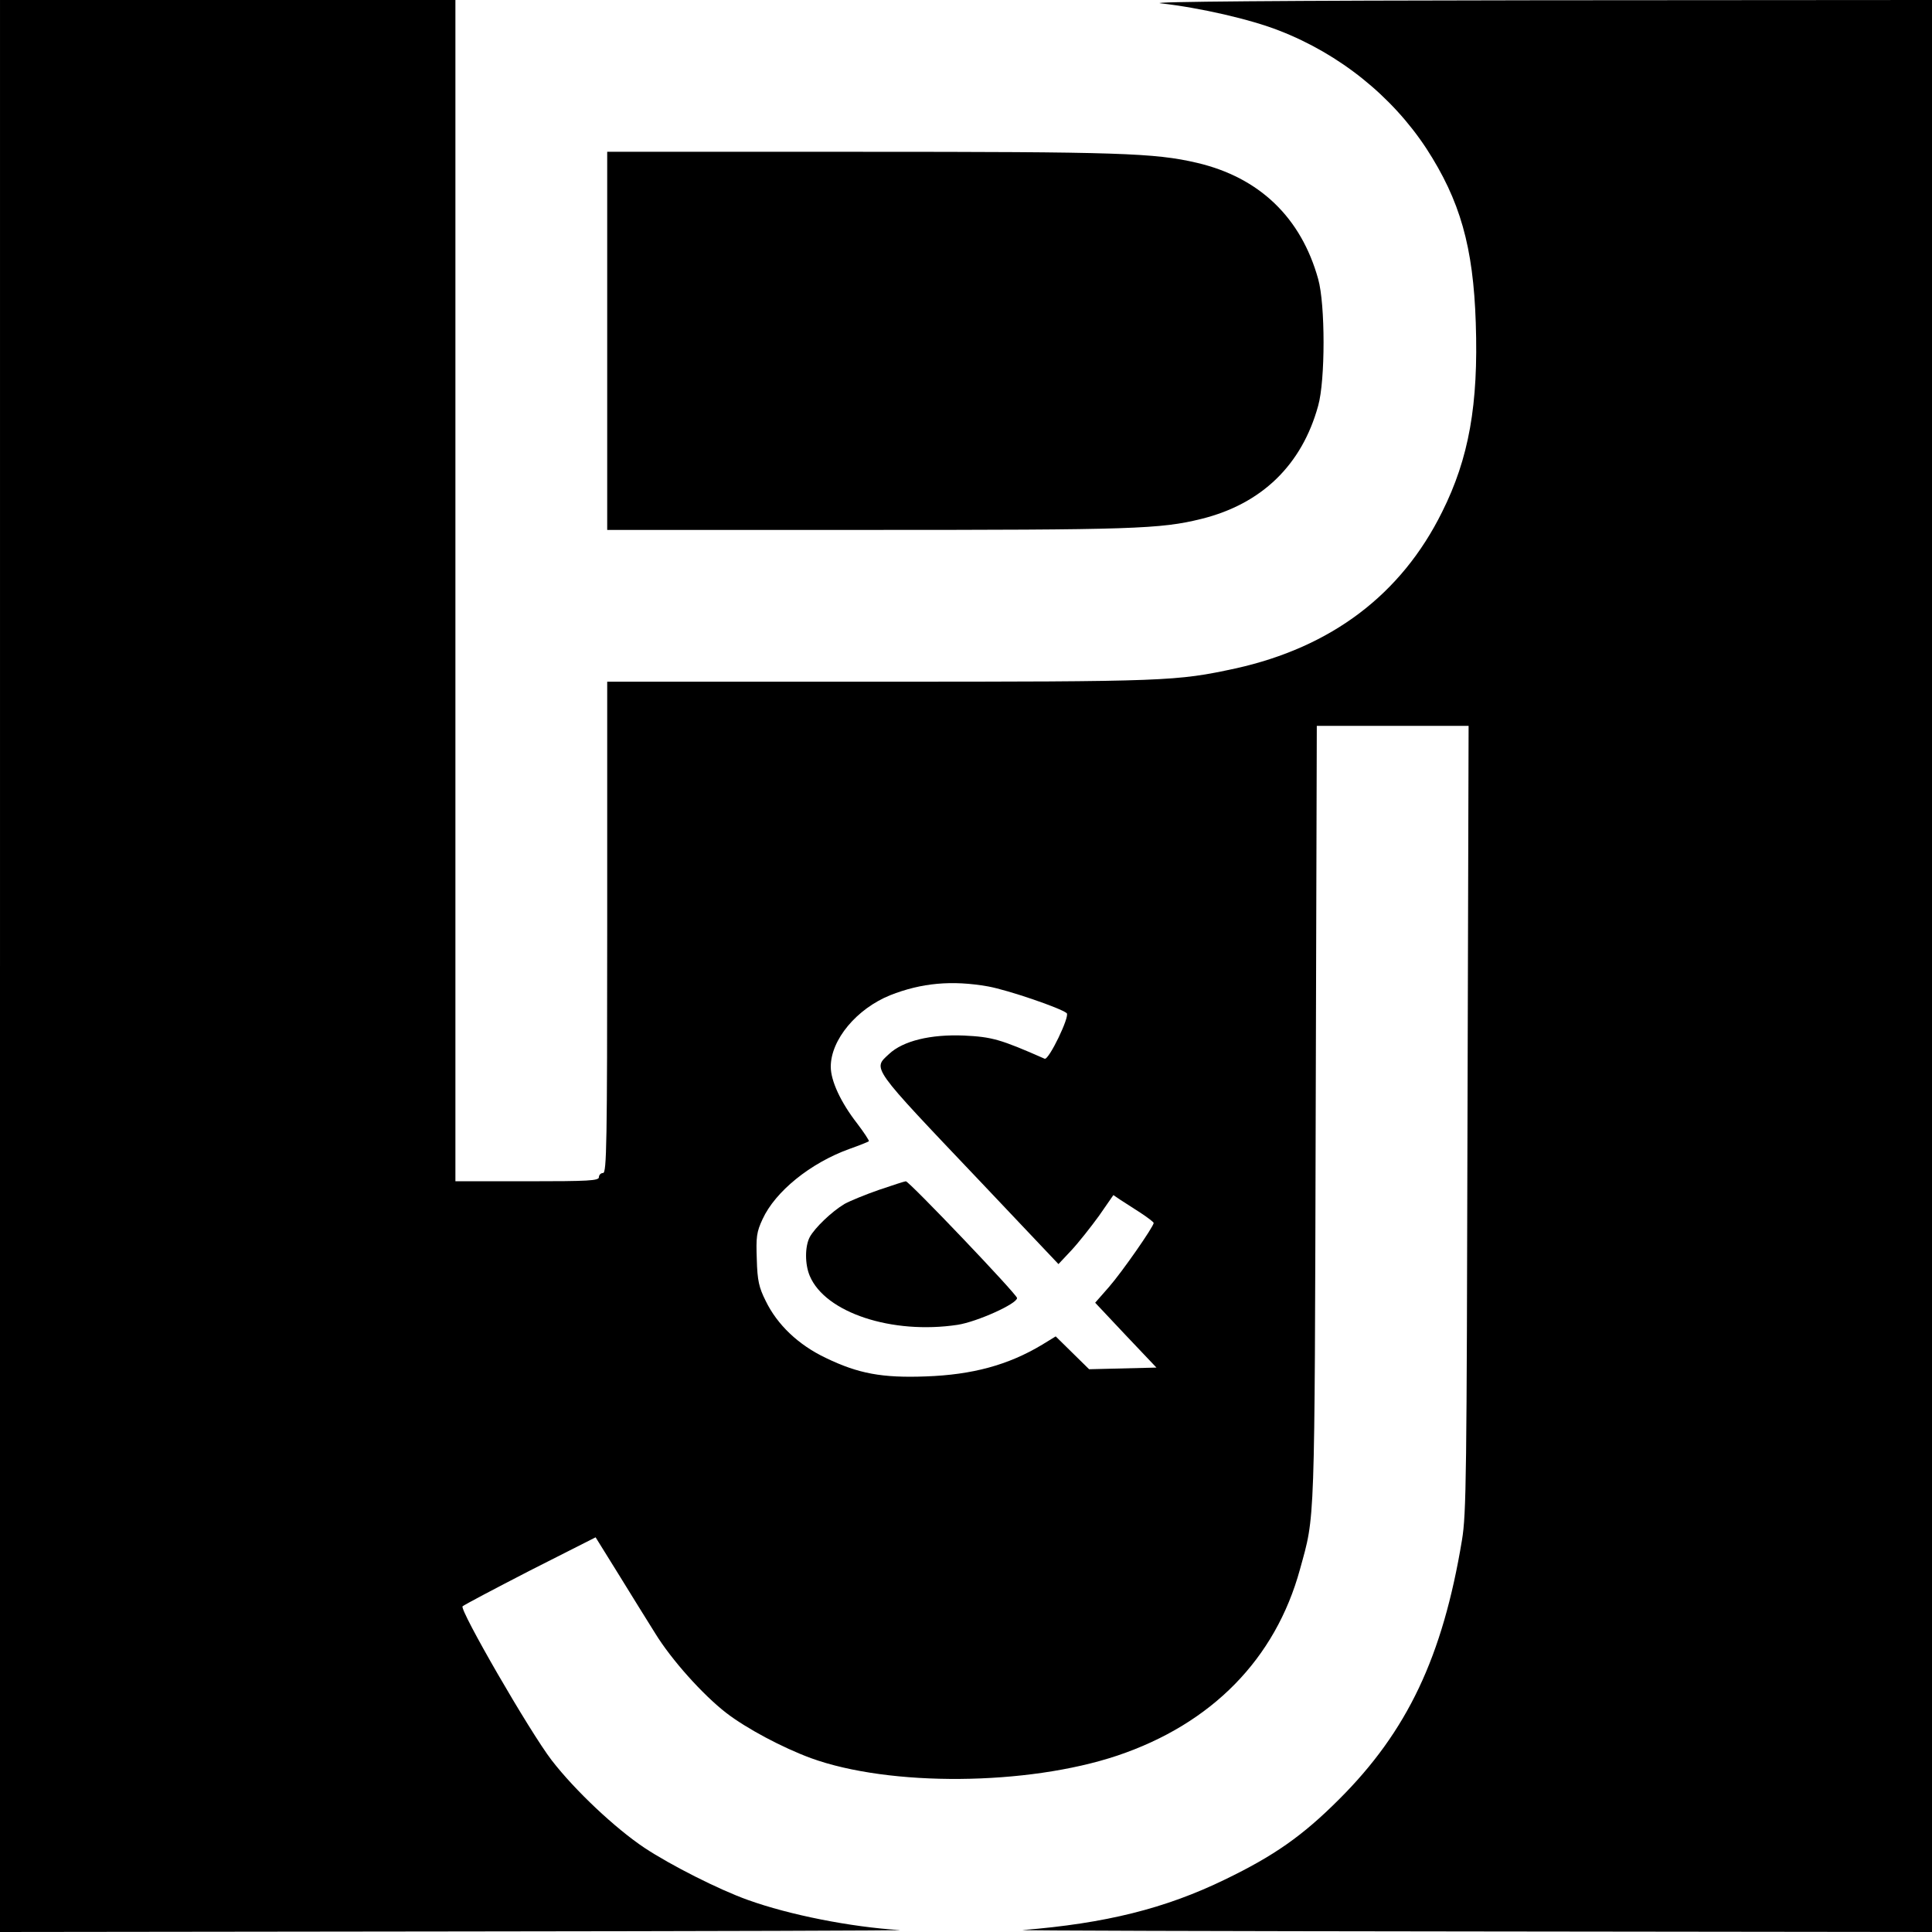 <?xml version="1.0" standalone="no"?>
<!DOCTYPE svg PUBLIC "-//W3C//DTD SVG 20010904//EN"
 "http://www.w3.org/TR/2001/REC-SVG-20010904/DTD/svg10.dtd">
<svg version="1.0" xmlns="http://www.w3.org/2000/svg"
 width="700pt" height="700pt" viewBox="0 0 700 700"
 preserveAspectRatio="xMidYMid meet">
<g transform="translate(0,700) scale(0.1,-0.1)"
fill="#000000" stroke="none">
<path d="M0 3500 l0 -3500 1658 2 c911 1 1632 3 1602 5 -178 11 -400 55 -550
109 -104 37 -280 126 -375 189 -105 70 -251 207 -336 317 -80 104 -335 546
-323 558 5 5 115 63 245 130 l237 120 82 -132 c45 -73 105 -170 134 -216 59
-96 172 -222 257 -288 74 -57 204 -126 307 -164 286 -104 784 -100 1110 9 342
115 573 350 662 675 55 200 53 132 57 1649 l4 1407 275 0 275 0 -4 -1422 c-3
-1295 -4 -1432 -20 -1528 -70 -423 -198 -693 -446 -940 -132 -132 -235 -204
-413 -290 -216 -105 -433 -159 -733 -183 -22 -2 710 -4 1628 -5 l1667 -2 0
3500 0 3500 -1437 -1 c-915 -1 -1409 -5 -1358 -11 143 -16 326 -58 430 -99
219 -85 408 -237 533 -427 122 -188 170 -355 179 -632 10 -296 -25 -491 -122
-685 -148 -299 -401 -490 -749 -567 -214 -46 -244 -48 -1288 -48 l-988 0 0
-890 c0 -784 -2 -890 -15 -890 -8 0 -15 -7 -15 -15 0 -13 -36 -15 -260 -15
l-260 0 0 2140 0 2140 -825 0 -825 0 0 -3500z m3580 -74 c72 -13 265 -79 285
-97 12 -11 -65 -171 -80 -165 -161 71 -191 79 -292 84 -121 5 -221 -19 -272
-67 -59 -55 -70 -40 329 -460 l285 -301 47 50 c26 28 71 85 100 125 l52 75 25
-17 c14 -9 47 -30 73 -47 26 -17 48 -34 48 -37 0 -13 -114 -177 -162 -232
l-50 -57 111 -118 111 -117 -122 -3 -122 -3 -60 59 -61 60 -49 -30 c-123 -74
-253 -109 -421 -115 -159 -6 -245 10 -363 67 -99 47 -176 120 -218 207 -24 48
-30 73 -32 150 -3 81 -1 99 21 146 46 100 173 203 314 254 37 13 69 26 71 28
2 2 -17 31 -42 64 -60 77 -96 155 -96 206 0 98 94 210 215 259 114 45 224 55
355 32z"/>
<path d="M3185 2689 c-49 -17 -105 -40 -125 -51 -47 -28 -108 -87 -126 -120
-18 -34 -18 -99 0 -141 56 -133 298 -213 536 -177 70 11 215 76 215 97 0 13
-391 423 -403 423 -4 0 -47 -14 -97 -31z"/>
<path d="M2200 5765 l0 -685 940 0 c964 0 1064 3 1213 40 218 54 364 195 423
410 26 92 26 367 0 459 -62 223 -213 368 -439 421 -153 36 -287 40 -1224 40
l-913 0 0 -685z"/>
</g>
</svg>
